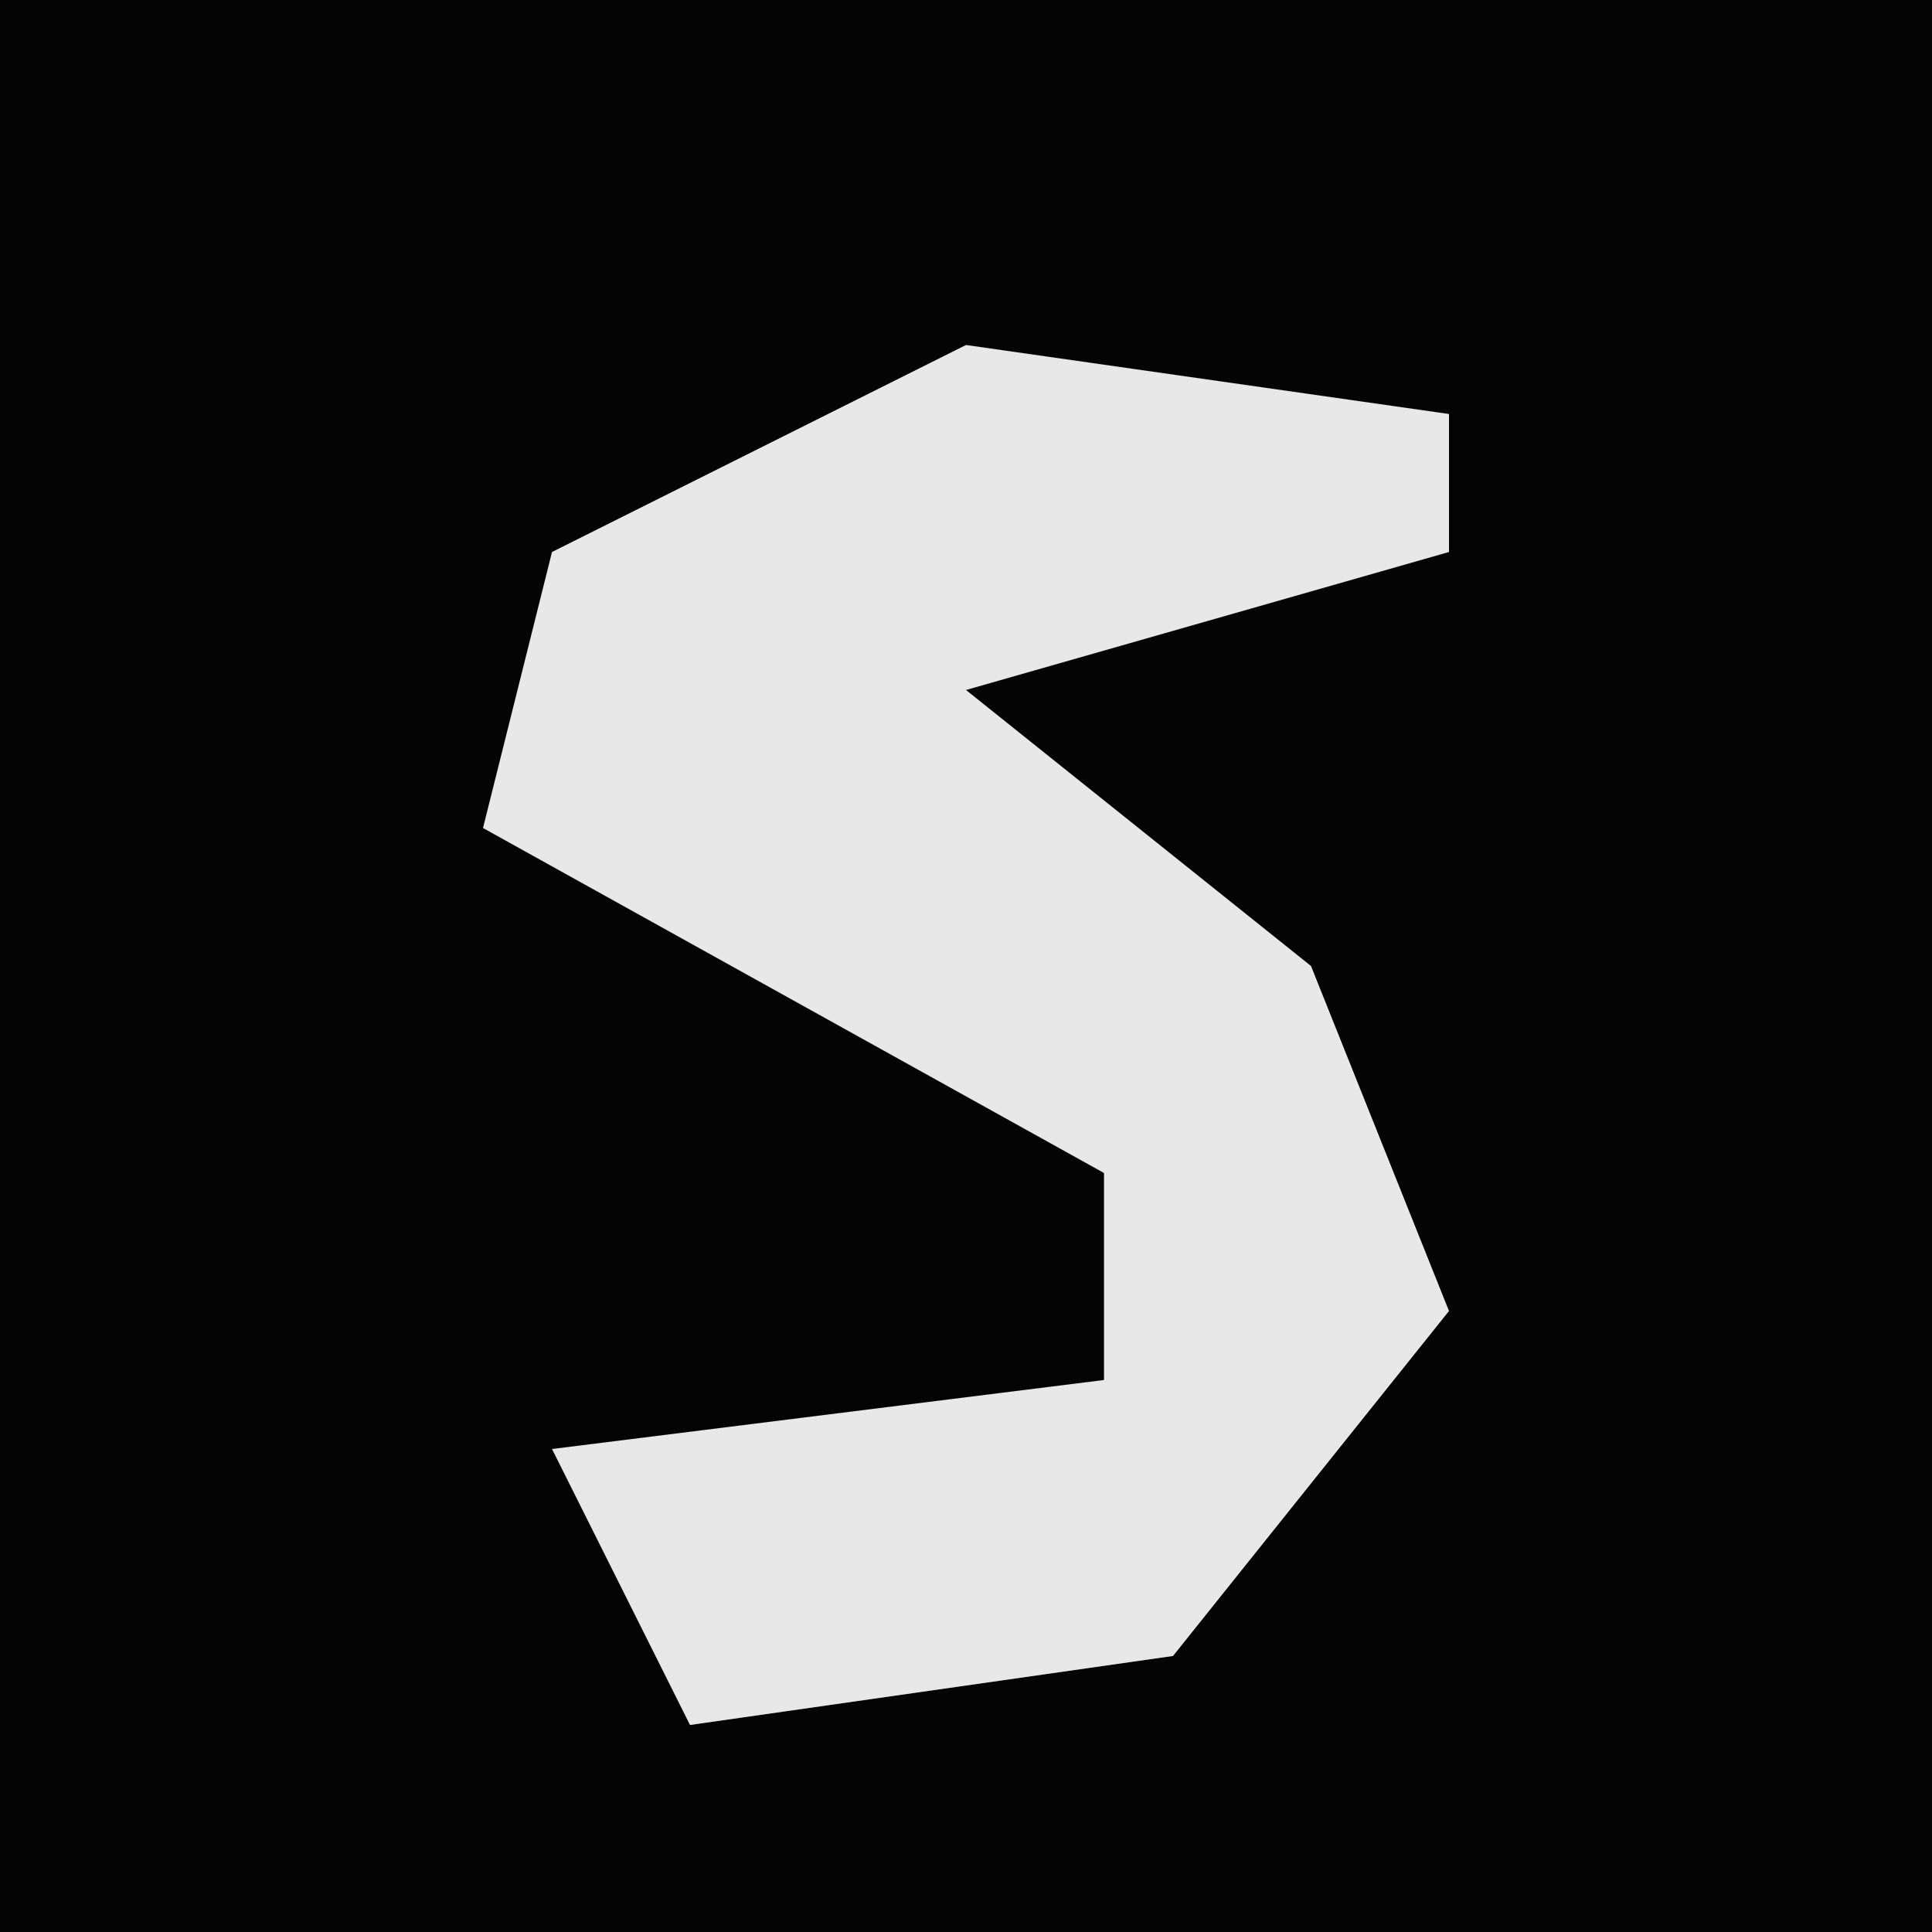 <?xml version="1.0" encoding="UTF-8"?>
<svg version="1.1" xmlns="http://www.w3.org/2000/svg" width="28" height="28">
<path d="M0,0 L28,0 L28,28 L0,28 Z " fill="#040404" transform="translate(0,0)"/>
<path d="M0,0 L7,1 L7,3 L0,5 L5,9 L7,14 L3,19 L-4,20 L-6,16 L2,15 L2,12 L-7,7 L-6,3 Z " fill="#E8E8E8" transform="translate(14,5)"/>
</svg>
